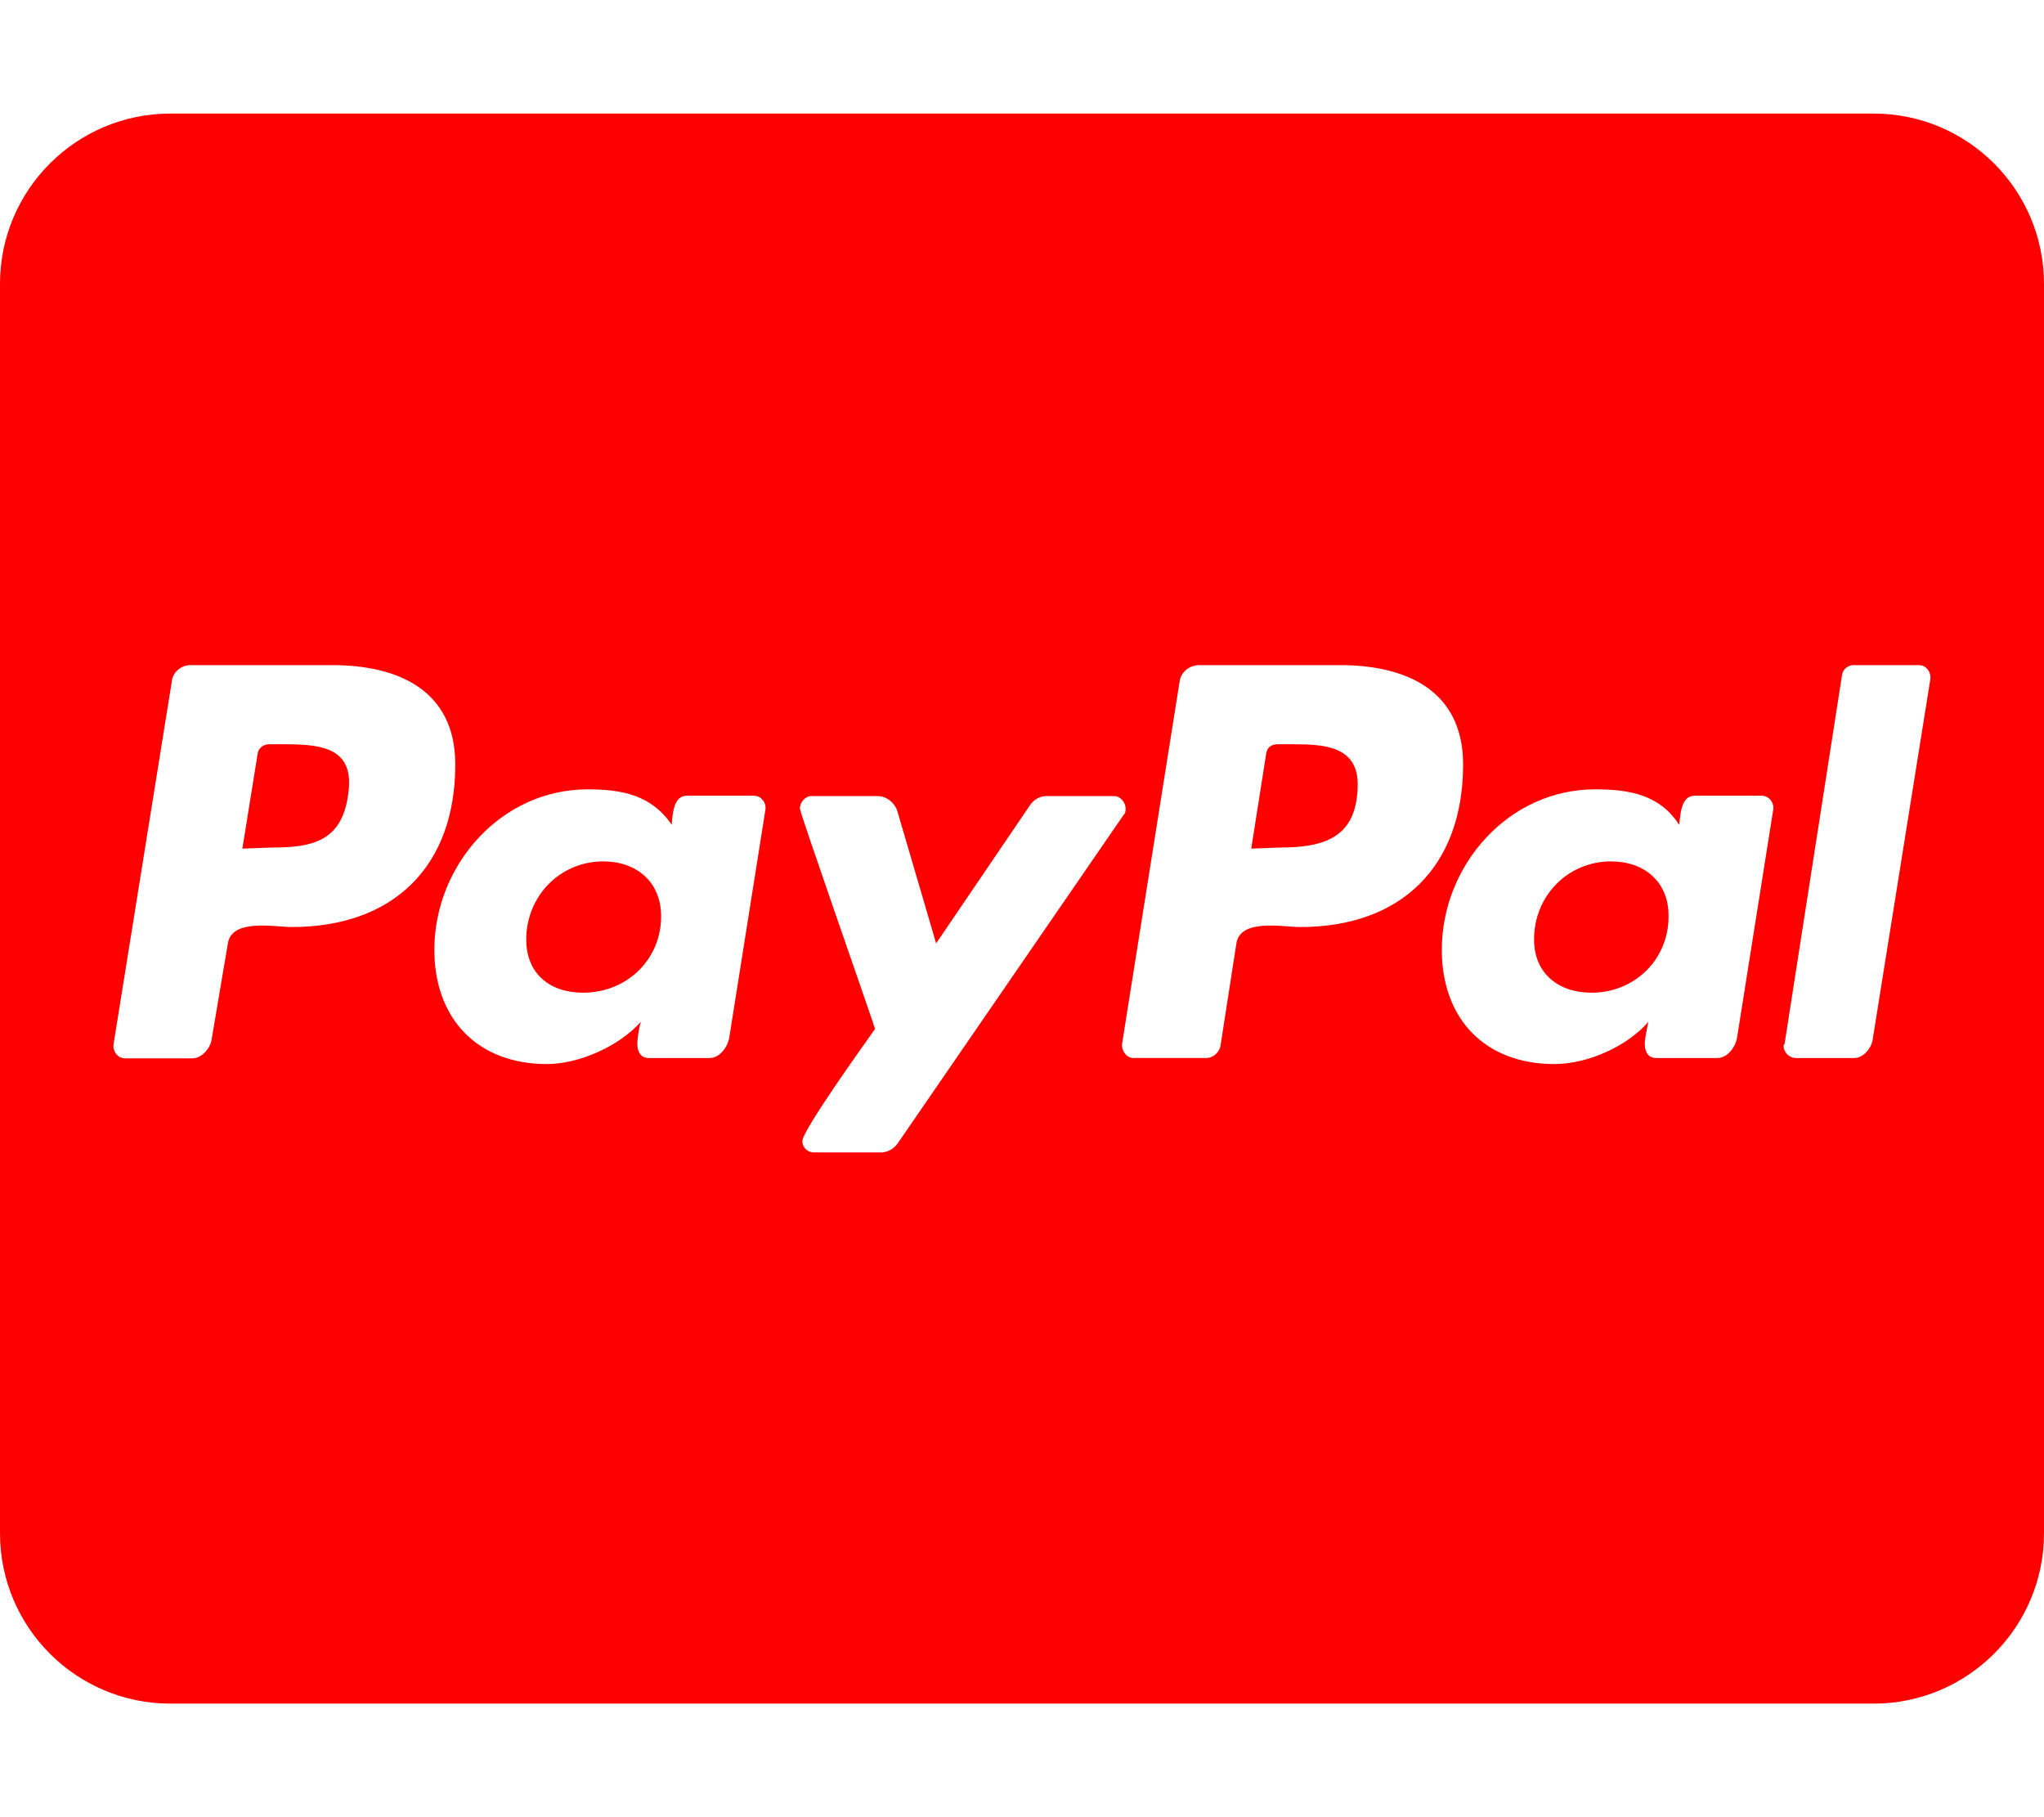 <svg xmlns="http://www.w3.org/2000/svg" viewBox="0 0 576 512"><!--!Font Awesome Free 6.7.2 by @fontawesome - https://fontawesome.com License - https://fontawesome.com/license/free Copyright 2025 Fonticons, Inc.--><path fill="#ff0000" d="M186.3 258.2c0 12.2-9.7 21.5-22 21.5-9.2 0-16-5.2-16-15 0-12.2 9.5-22 21.7-22 9.3 0 16.3 5.7 16.3 15.5zM80.5 209.7h-4.7c-1.5 0-3 1-3.2 2.7l-4.3 26.7 8.2-.3c11 0 19.5-1.5 21.5-14.2 2.3-13.4-6.2-14.9-17.5-14.9zm284 0H360c-1.8 0-3 1-3.2 2.7l-4.2 26.7 8-.3c13 0 22-3 22-18-.1-10.6-9.6-11.1-18.1-11.1zM576 80v352c0 26.5-21.5 48-48 48H48c-26.5 0-48-21.5-48-48V80c0-26.5 21.5-48 48-48h480c26.5 0 48 21.5 48 48zM128.3 215.4c0-21-16.2-28-34.7-28h-40c-2.5 0-5 2-5.2 4.7L32 294.2c-.3 2 1.2 4 3.2 4h19c2.7 0 5.2-2.9 5.5-5.7l4.5-26.6c1-7.2 13.2-4.7 18-4.7 28.6 0 46.1-17 46.1-45.8zm84.2 8.8h-19c-3.8 0-4 5.5-4.2 8.2-5.8-8.5-14.2-10-23.7-10-24.5 0-43.2 21.5-43.2 45.2 0 19.5 12.2 32.2 31.7 32.2 9 0 20.2-4.9 26.5-11.9-.5 1.5-1 4.7-1 6.2 0 2.3 1 4 3.2 4H200c2.7 0 5-2.9 5.5-5.7l10.2-64.3c.3-1.9-1.2-3.9-3.2-3.9zm40.5 97.9l63.7-92.6c.5-.5 .5-1 .5-1.7 0-1.7-1.5-3.5-3.2-3.5h-19.2c-1.7 0-3.5 1-4.5 2.5l-26.5 39-11-37.5c-.8-2.2-3-4-5.5-4h-18.7c-1.7 0-3.2 1.8-3.2 3.5 0 1.2 19.5 56.8 21.2 62.1-2.7 3.8-20.5 28.6-20.5 31.6 0 1.8 1.5 3.2 3.2 3.2h19.2c1.8-.1 3.5-1.1 4.5-2.6zm159.3-106.7c0-21-16.2-28-34.7-28h-39.7c-2.7 0-5.2 2-5.5 4.7l-16.2 102c-.2 2 1.3 4 3.2 4h20.5c2 0 3.5-1.5 4-3.2l4.5-29c1-7.2 13.2-4.7 18-4.7 28.4 0 45.9-17 45.9-45.8zm84.2 8.8h-19c-3.8 0-4 5.5-4.3 8.2-5.5-8.5-14-10-23.7-10-24.5 0-43.2 21.5-43.2 45.2 0 19.5 12.2 32.2 31.7 32.2 9.3 0 20.5-4.9 26.5-11.9-.3 1.5-1 4.7-1 6.2 0 2.3 1 4 3.2 4H484c2.7 0 5-2.9 5.5-5.7l10.2-64.3c.3-1.9-1.2-3.9-3.2-3.9zm47.5-33.3c0-2-1.5-3.5-3.2-3.5h-18.5c-1.5 0-3 1.2-3.2 2.7l-16.2 104-.3 .5c0 1.8 1.5 3.5 3.5 3.5h16.5c2.5 0 5-2.9 5.2-5.7L544 191.2v-.3zm-90 51.8c-12.2 0-21.7 9.7-21.7 22 0 9.7 7 15 16.2 15 12 0 21.7-9.2 21.7-21.5 .1-9.8-6.9-15.5-16.2-15.5z"/></svg>